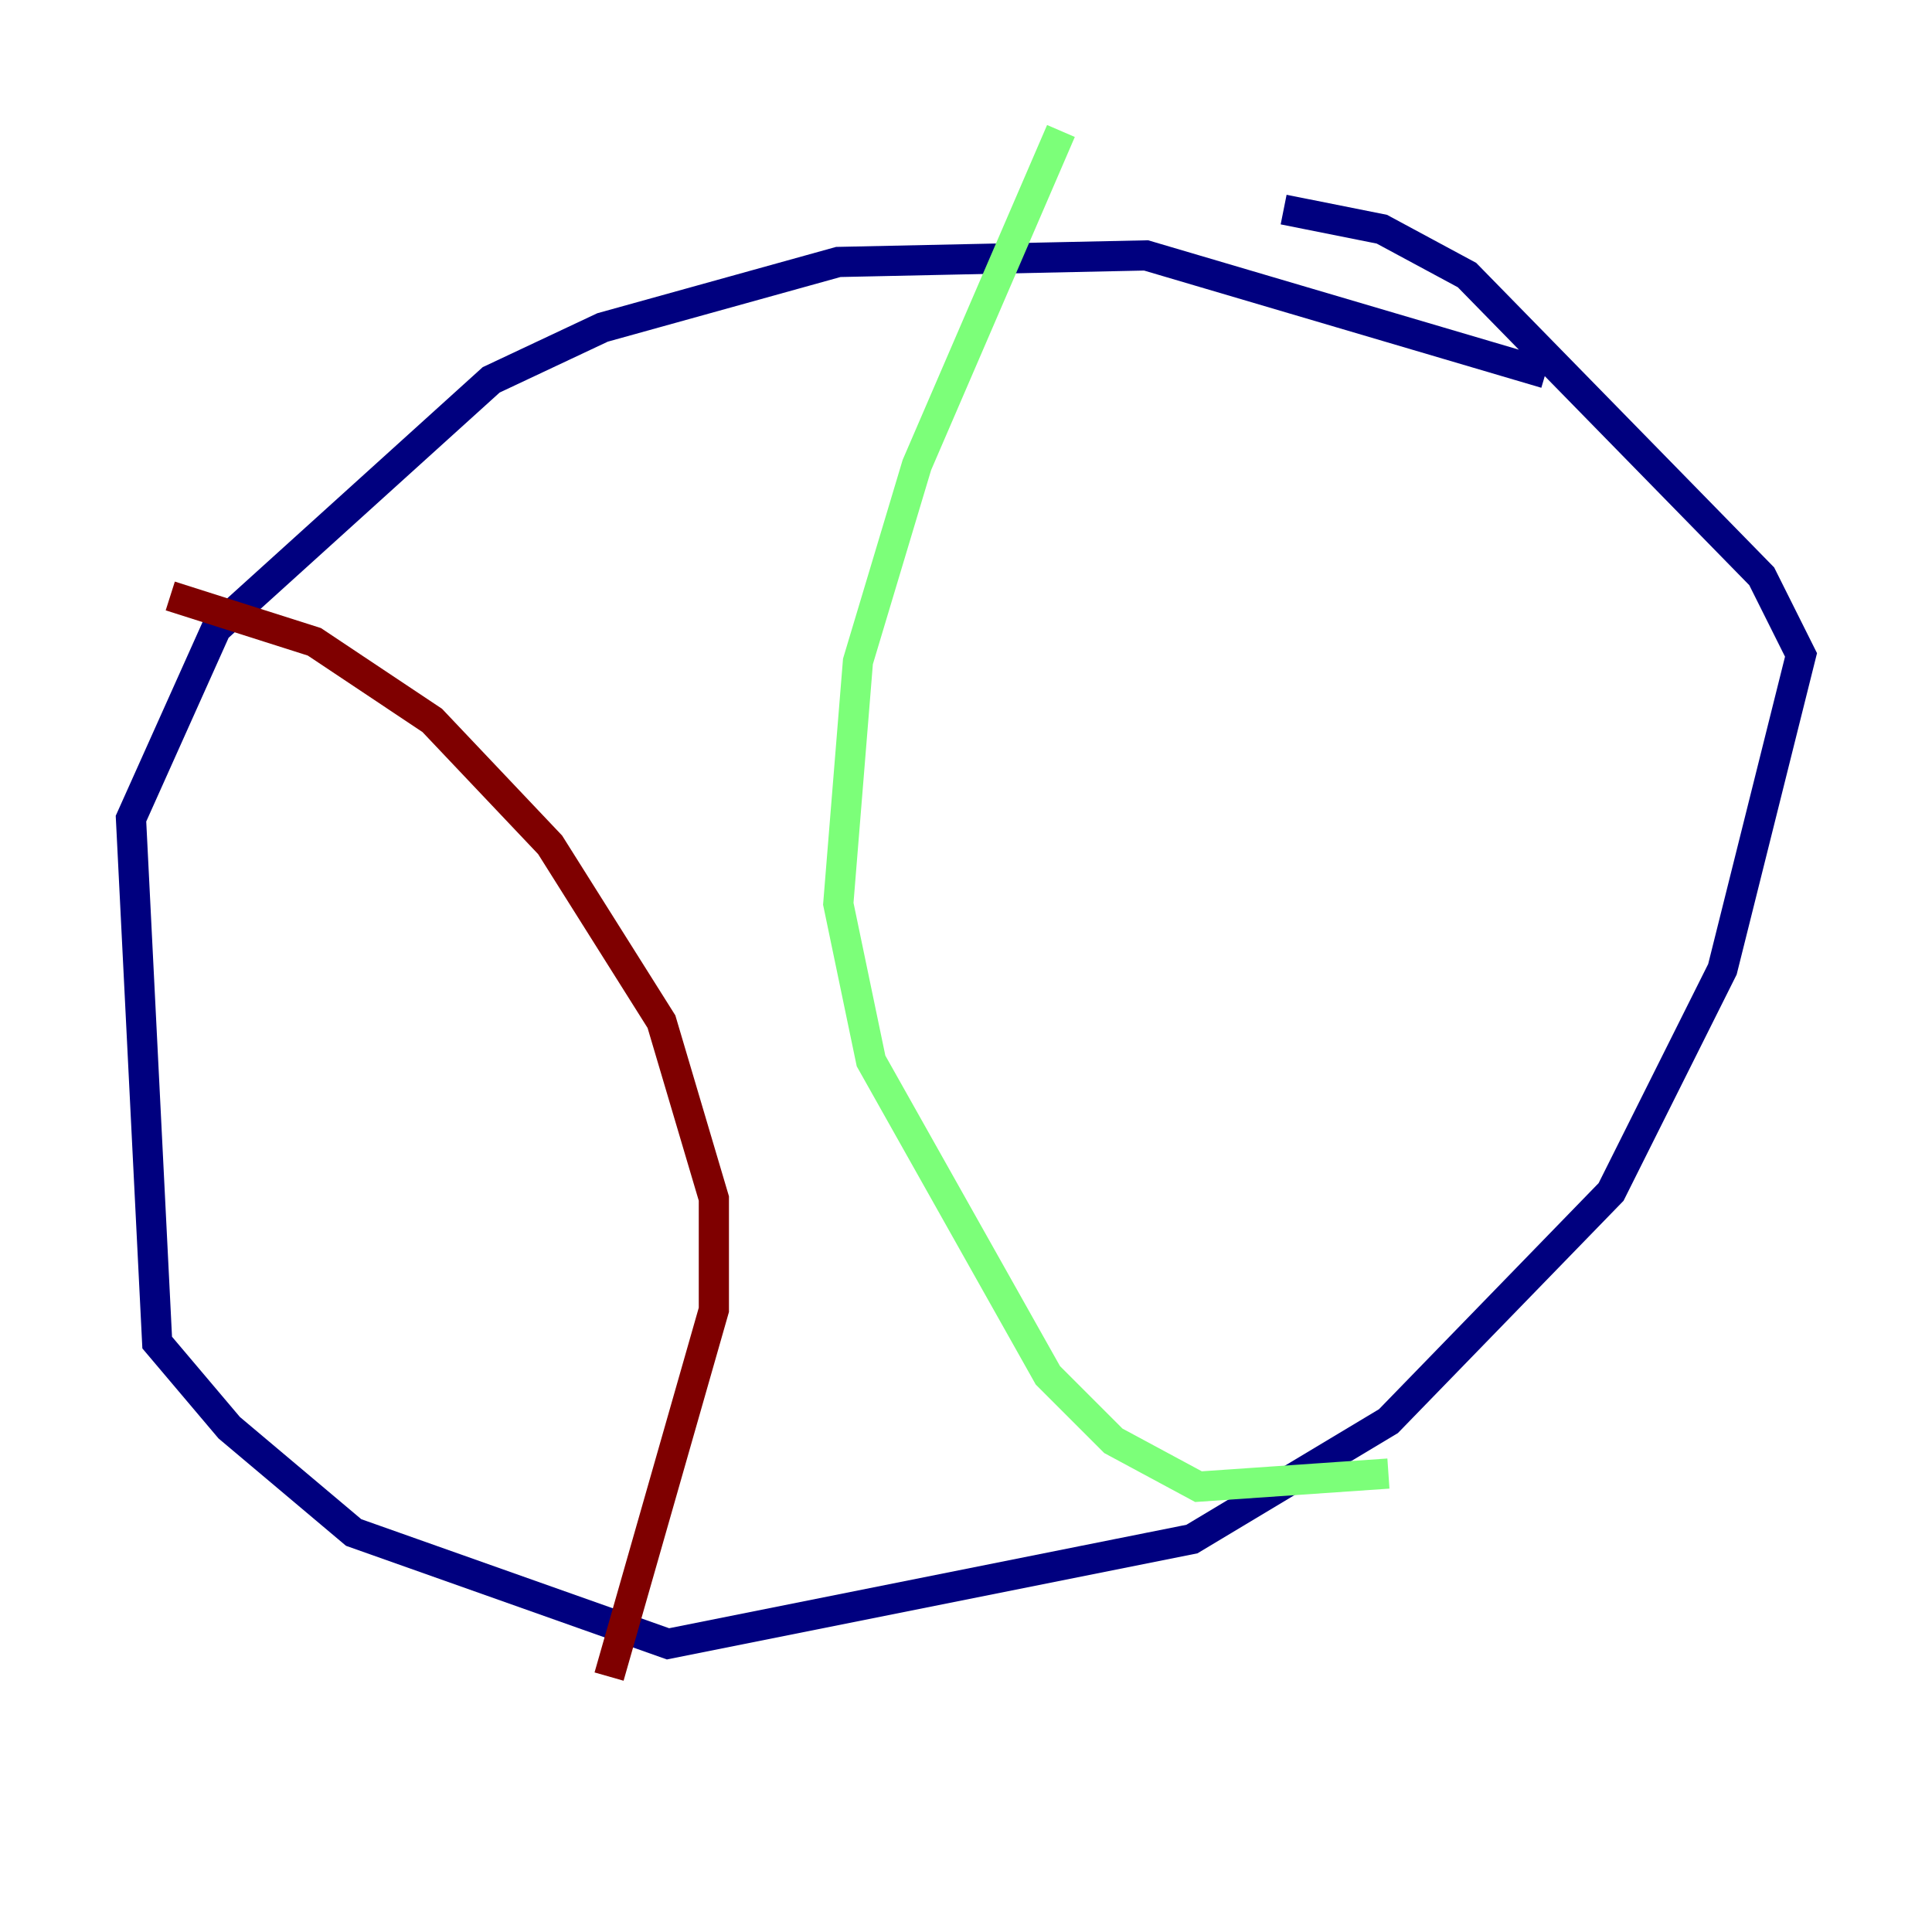 <?xml version="1.0" encoding="utf-8" ?>
<svg baseProfile="tiny" height="128" version="1.2" viewBox="0,0,128,128" width="128" xmlns="http://www.w3.org/2000/svg" xmlns:ev="http://www.w3.org/2001/xml-events" xmlns:xlink="http://www.w3.org/1999/xlink"><defs /><polyline fill="none" points="102.4,24.732 75.932,16.922 55.539,17.356 39.919,21.695 32.542,25.166 14.319,41.654 8.678,54.237 10.414,88.949 15.186,94.59 23.43,101.532 44.258,108.909 78.969,101.966 91.986,94.156 106.739,78.969 114.115,64.217 119.322,43.39 116.719,38.183 97.193,18.224 91.552,15.186 85.044,13.885" stroke="#00007f" stroke-width="2" /><polyline fill="none" points="70.291,8.678 60.746,30.807 56.841,43.824 55.539,59.878 57.709,70.291 69.424,91.119 73.763,95.458 79.403,98.495 91.986,97.627" stroke="#7cff79" stroke-width="2" /><polyline fill="none" points="11.281,39.485 20.827,42.522 28.637,47.729 36.447,55.973 43.824,67.688 47.295,79.403 47.295,86.78 40.352,111.078" stroke="#7f0000" stroke-width="2" /></svg>